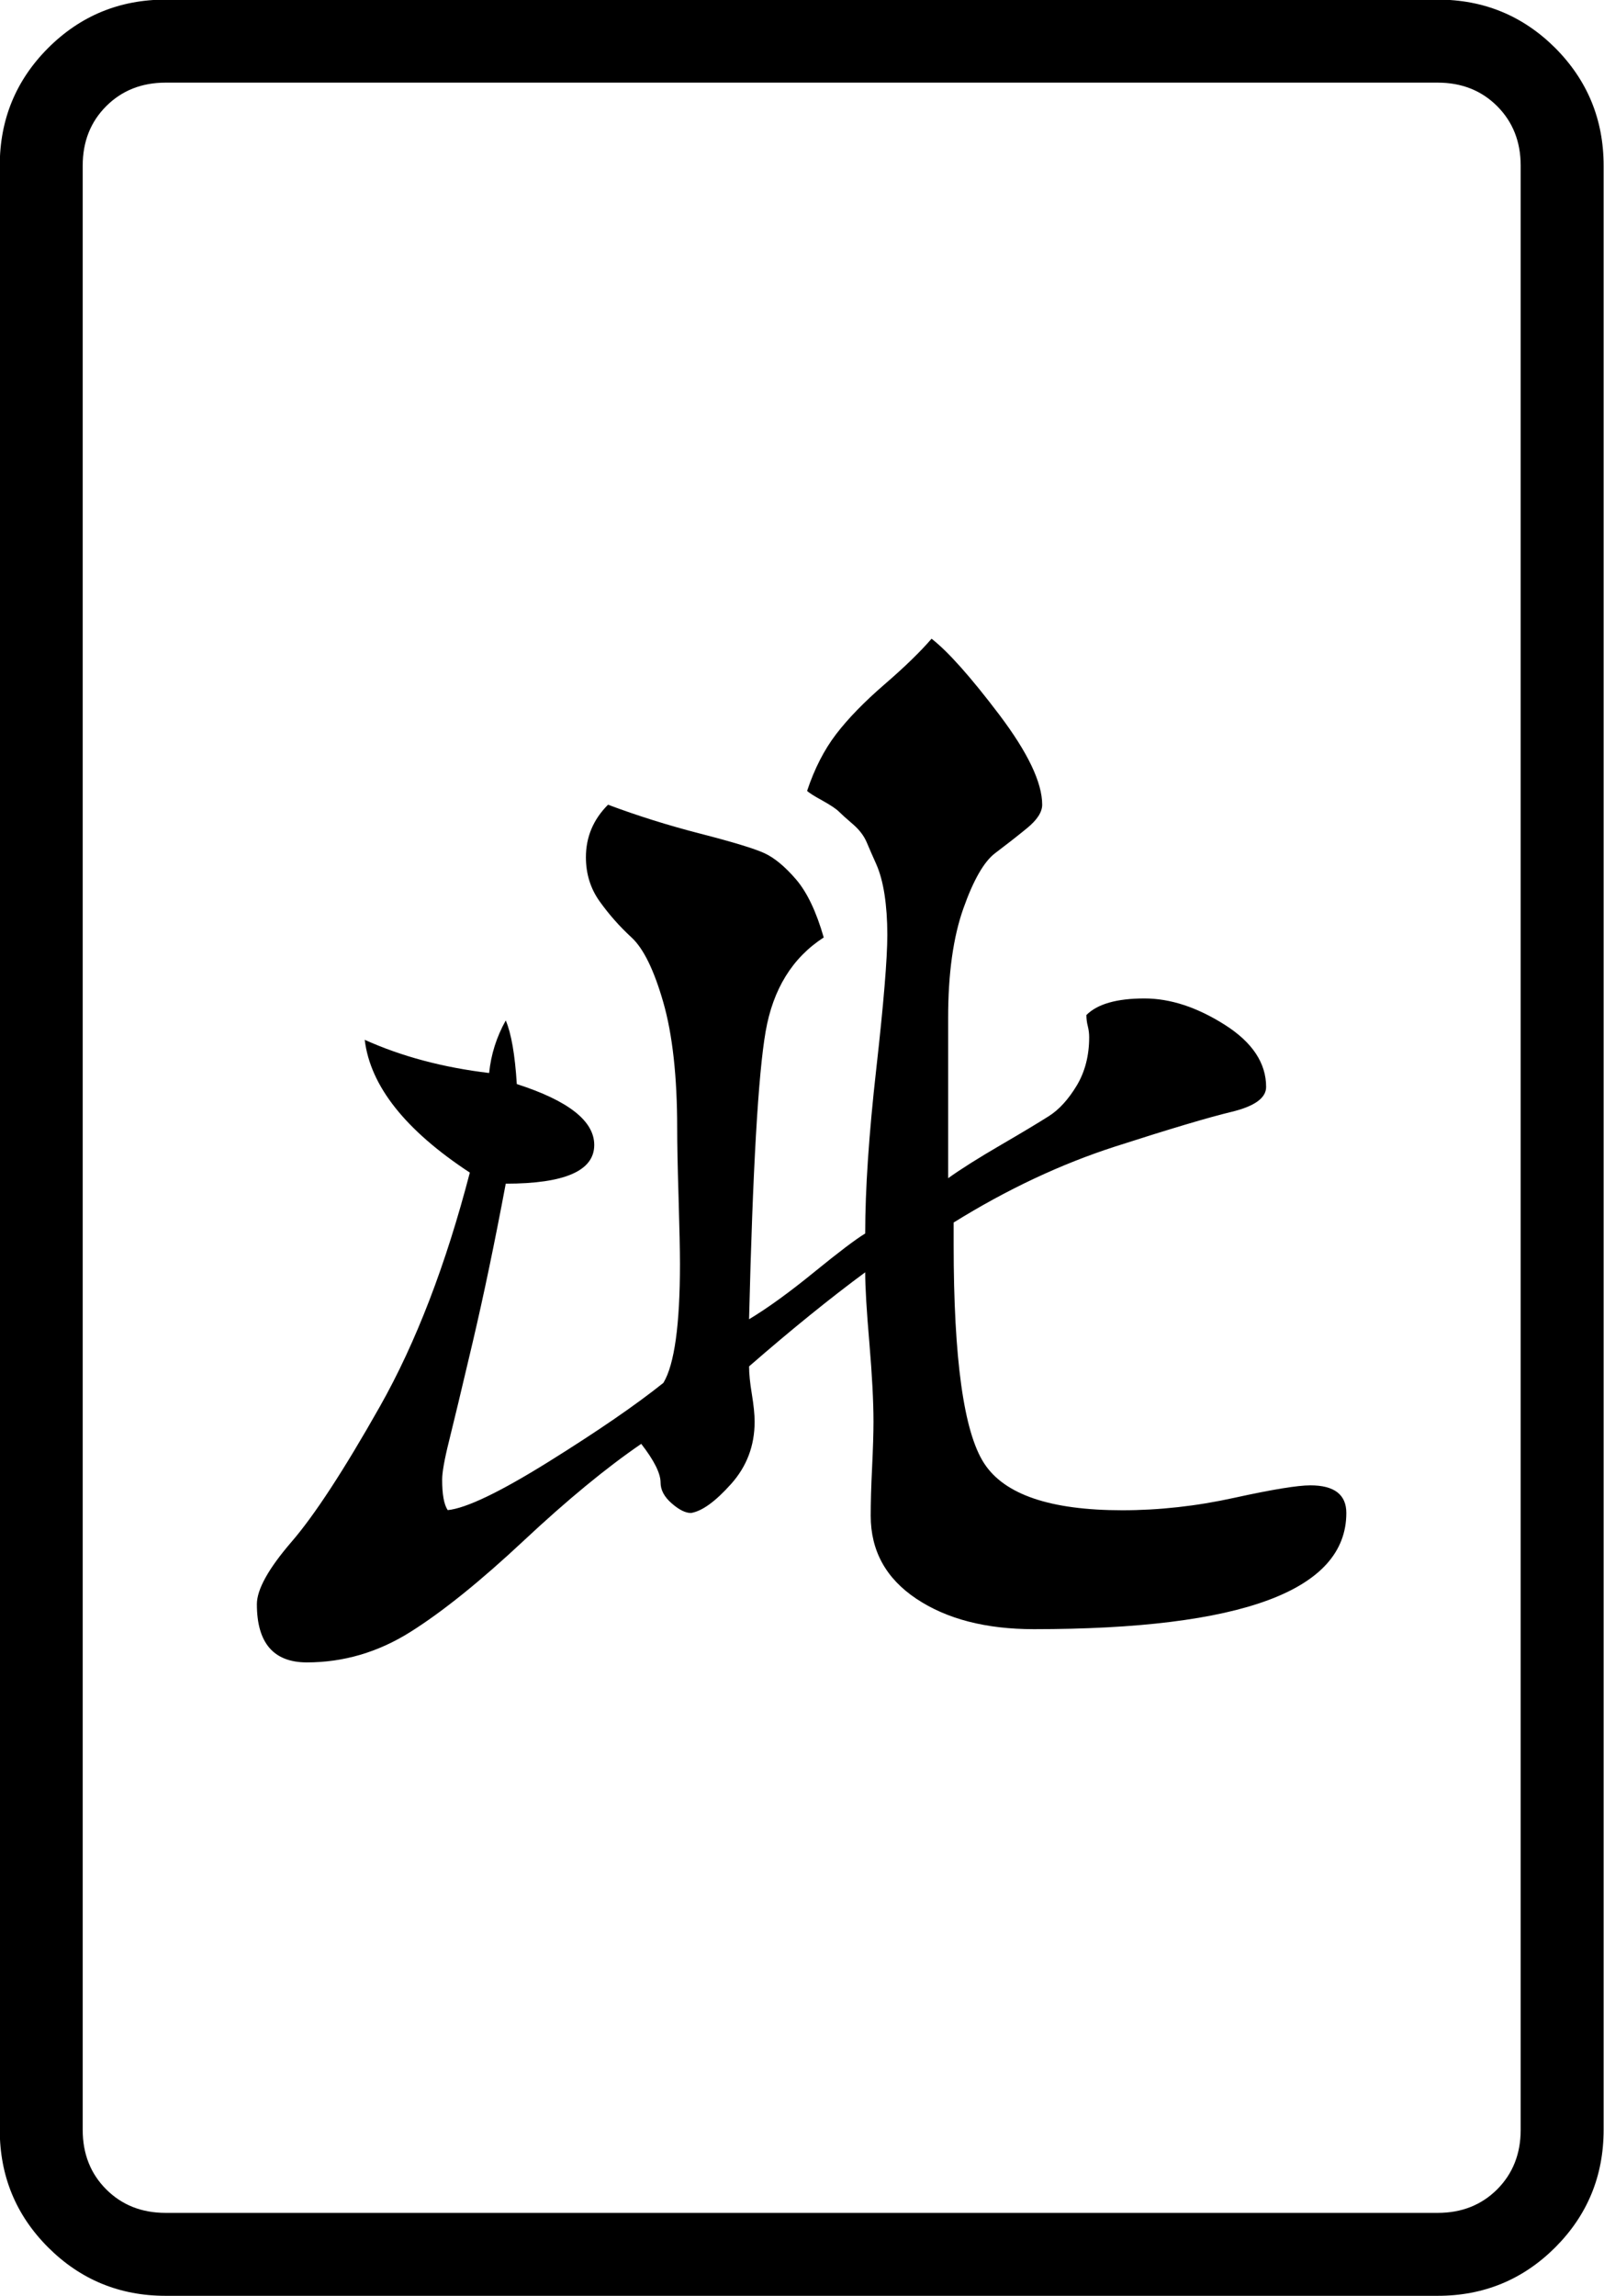 <?xml version="1.0" encoding="UTF-8" standalone="no"?>
<!-- Generator: Adobe Illustrator 16.0.0, SVG Export Plug-In . SVG Version: 6.00 Build 0)  -->

<svg
   xmlns:dc="http://purl.org/dc/elements/1.1/"
   xmlns:cc="http://creativecommons.org/ns#"
   xmlns:rdf="http://www.w3.org/1999/02/22-rdf-syntax-ns#"
   xmlns:svg="http://www.w3.org/2000/svg"
   xmlns="http://www.w3.org/2000/svg"
   xmlns:sodipodi="http://sodipodi.sourceforge.net/DTD/sodipodi-0.dtd"
   xmlns:inkscape="http://www.inkscape.org/namespaces/inkscape"
   version="1.1"
   id="图层_1"
   x="0px"
   y="0px"
   width="139.764"
   height="200"
   viewBox="0 0 139.764 200"
   enable-background="new 0 0 714 341"
   xml:space="preserve"
   sodipodi:docname="0404北風.svg"
   inkscape:version="0.92.3 (2405546, 2018-03-11)"><defs
   id="defs619" /><sodipodi:namedview
   pagecolor="#ffffff"
   bordercolor="#666666"
   borderopacity="1"
   objecttolerance="10"
   gridtolerance="10"
   guidetolerance="10"
   inkscape:pageopacity="0"
   inkscape:pageshadow="2"
   inkscape:window-width="1366"
   inkscape:window-height="705"
   id="namedview617"
   showgrid="false"
   inkscape:zoom="1"
   inkscape:cx="-91.99666"
   inkscape:cy="152.60966"
   inkscape:window-x="-8"
   inkscape:window-y="-8"
   inkscape:window-maximized="1"
   inkscape:current-layer="图层_1" />



















































































































































































































































































































<g
   transform="matrix(4.033,0,0,4.033,-529.4,-900.643)"
   id="g1943"><path
     inkscape:connector-curvature="0"
     id="path188"
     d="m 165.914,226.895 v 42.419 c 0,0.995 -0.349,1.842 -1.045,2.539 -0.697,0.696 -1.544,1.046 -2.54,1.046 h -27.483 c -0.996,0 -1.842,-0.35 -2.539,-1.046 -0.697,-0.697 -1.045,-1.544 -1.045,-2.539 v -42.419 c 0,-0.995 0.348,-1.842 1.045,-2.54 0.697,-0.696 1.543,-1.045 2.539,-1.045 h 27.483 c 0.996,0 1.842,0.349 2.54,1.045 0.695,0.698 1.045,1.545 1.045,2.54 z m -3.585,-1.792 h -27.483 c -0.518,0 -0.946,0.17 -1.284,0.508 -0.339,0.339 -0.508,0.767 -0.508,1.285 v 42.419 c 0,0.517 0.169,0.946 0.508,1.285 0.338,0.338 0.766,0.508 1.284,0.508 h 27.483 c 0.518,0 0.946,-0.17 1.285,-0.508 0.338,-0.339 0.508,-0.768 0.508,-1.285 v -42.419 c 0,-0.518 -0.17,-0.946 -0.508,-1.285 -0.34,-0.339 -0.768,-0.508 -1.285,-0.508 z" /><path
     inkscape:connector-curvature="0"
     id="path190"
     d="m 136.817,257.963 c 0,-0.318 0.249,-0.767 0.747,-1.345 0.498,-0.576 1.135,-1.553 1.912,-2.927 0.777,-1.375 1.424,-3.057 1.942,-5.049 -1.395,-0.916 -2.151,-1.872 -2.271,-2.868 0.796,0.359 1.692,0.598 2.688,0.717 0.04,-0.398 0.159,-0.777 0.359,-1.135 0.119,0.279 0.199,0.737 0.239,1.374 1.115,0.359 1.673,0.797 1.673,1.315 0,0.558 -0.638,0.836 -1.912,0.836 -0.239,1.275 -0.478,2.419 -0.717,3.436 -0.239,1.016 -0.409,1.723 -0.508,2.121 -0.1,0.398 -0.149,0.678 -0.149,0.836 0,0.319 0.04,0.538 0.12,0.657 0.398,-0.039 1.125,-0.388 2.181,-1.045 1.055,-0.658 1.882,-1.225 2.479,-1.703 0.239,-0.397 0.358,-1.255 0.358,-2.569 0,-0.279 -0.01,-0.756 -0.03,-1.434 -0.021,-0.677 -0.03,-1.174 -0.03,-1.494 0,-1.115 -0.1,-2.021 -0.299,-2.718 -0.2,-0.697 -0.428,-1.165 -0.687,-1.404 -0.26,-0.239 -0.488,-0.498 -0.687,-0.776 -0.2,-0.278 -0.299,-0.598 -0.299,-0.956 0,-0.438 0.159,-0.816 0.478,-1.135 0.637,0.239 1.304,0.448 2.001,0.627 0.696,0.179 1.155,0.319 1.374,0.418 0.218,0.1 0.448,0.29 0.687,0.568 0.239,0.279 0.438,0.697 0.598,1.254 -0.678,0.438 -1.096,1.116 -1.255,2.031 -0.16,0.917 -0.279,2.987 -0.358,6.214 0.397,-0.239 0.866,-0.577 1.404,-1.016 0.538,-0.438 0.906,-0.716 1.105,-0.836 0,-0.956 0.08,-2.14 0.239,-3.554 0.159,-1.414 0.239,-2.38 0.239,-2.898 0,-0.318 -0.021,-0.607 -0.06,-0.866 -0.04,-0.259 -0.1,-0.479 -0.179,-0.658 -0.081,-0.179 -0.149,-0.337 -0.209,-0.478 -0.06,-0.139 -0.16,-0.269 -0.299,-0.388 -0.14,-0.12 -0.239,-0.209 -0.299,-0.269 -0.06,-0.06 -0.179,-0.139 -0.358,-0.239 -0.18,-0.099 -0.29,-0.168 -0.329,-0.209 0.159,-0.478 0.368,-0.886 0.627,-1.225 0.259,-0.338 0.607,-0.696 1.046,-1.075 0.438,-0.378 0.776,-0.707 1.016,-0.986 0.358,0.279 0.846,0.827 1.464,1.643 0.617,0.817 0.926,1.464 0.926,1.942 0,0.16 -0.11,0.329 -0.329,0.508 -0.219,0.179 -0.448,0.358 -0.687,0.538 -0.239,0.18 -0.469,0.578 -0.687,1.195 -0.219,0.618 -0.329,1.404 -0.329,2.36 v 3.465 c 0.278,-0.199 0.657,-0.438 1.135,-0.716 0.478,-0.278 0.826,-0.488 1.045,-0.627 0.218,-0.139 0.418,-0.359 0.598,-0.657 0.179,-0.299 0.269,-0.647 0.269,-1.046 0,-0.079 -0.01,-0.159 -0.03,-0.239 -0.021,-0.08 -0.03,-0.159 -0.03,-0.239 0.239,-0.239 0.657,-0.358 1.254,-0.358 0.558,0 1.135,0.189 1.733,0.567 0.598,0.379 0.896,0.827 0.896,1.344 0,0.239 -0.249,0.418 -0.747,0.538 -0.499,0.12 -1.335,0.369 -2.509,0.747 -1.175,0.379 -2.34,0.926 -3.495,1.643 v 0.478 c 0,2.47 0.218,4.043 0.657,4.72 0.438,0.678 1.434,1.016 2.987,1.016 0.796,0 1.603,-0.089 2.42,-0.269 0.816,-0.179 1.364,-0.269 1.643,-0.269 0.517,0 0.777,0.2 0.777,0.597 0,1.673 -2.251,2.509 -6.751,2.509 -1.036,0 -1.882,-0.218 -2.539,-0.657 -0.657,-0.438 -0.986,-1.036 -0.986,-1.792 0,-0.278 0.009,-0.627 0.03,-1.045 0.02,-0.418 0.03,-0.747 0.03,-0.986 0,-0.438 -0.03,-1.005 -0.089,-1.703 -0.06,-0.697 -0.09,-1.205 -0.09,-1.524 -0.757,0.559 -1.593,1.235 -2.509,2.032 0,0.16 0.02,0.358 0.06,0.598 0.039,0.239 0.06,0.438 0.06,0.597 0,0.518 -0.17,0.966 -0.508,1.344 -0.339,0.379 -0.627,0.588 -0.867,0.627 -0.119,0 -0.259,-0.069 -0.418,-0.209 -0.16,-0.139 -0.239,-0.289 -0.239,-0.448 0,-0.199 -0.14,-0.478 -0.418,-0.836 -0.757,0.518 -1.604,1.216 -2.539,2.091 -0.937,0.876 -1.753,1.534 -2.45,1.972 -0.697,0.438 -1.444,0.657 -2.24,0.657 -0.716,-0.003 -1.075,-0.421 -1.075,-1.257 z" /></g></svg>